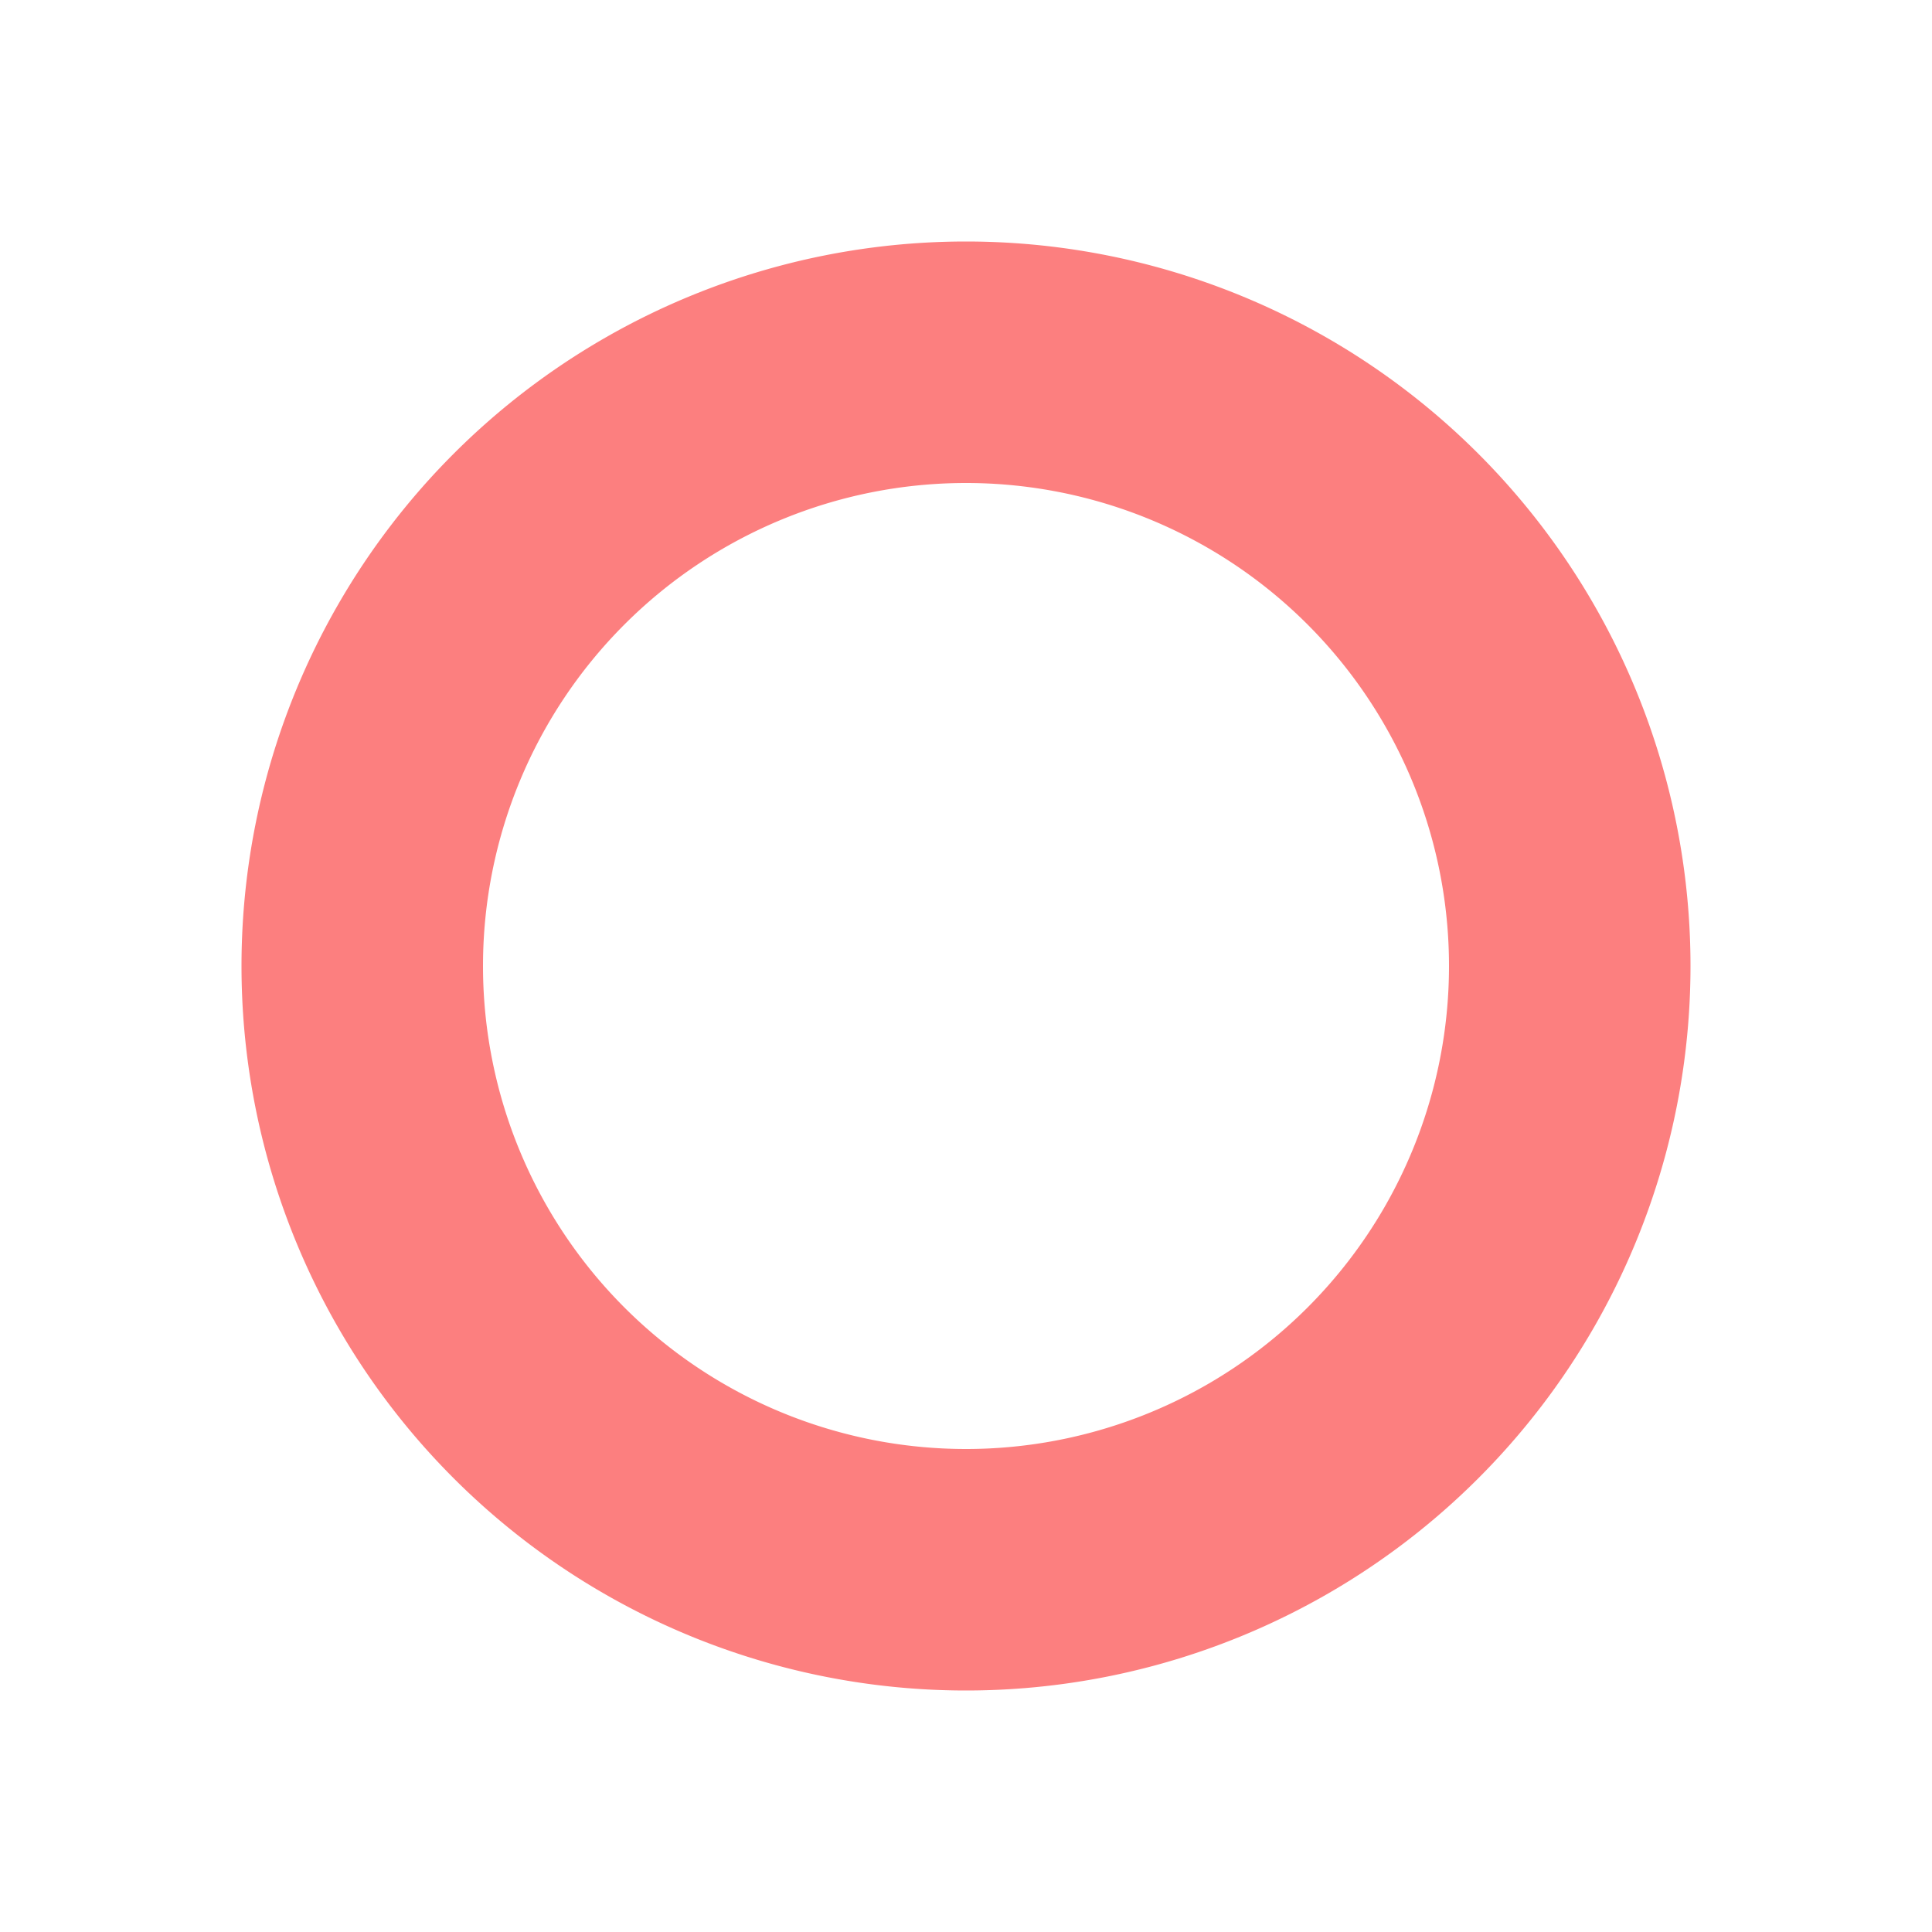 <svg height="16" viewBox="0 0 16 16" width="16" xmlns="http://www.w3.org/2000/svg"><path d="m8 2a6 6 0 0 0 -6 6 6 6 0 0 0 6 6 6 6 0 0 0 6-6 6 6 0 0 0 -6-6zm0 2a4 4 0 0 1 4 4 4 4 0 0 1 -4 4 4 4 0 0 1 -4-4 4 4 0 0 1 4-4z" fill="#fc7f7f"/></svg>